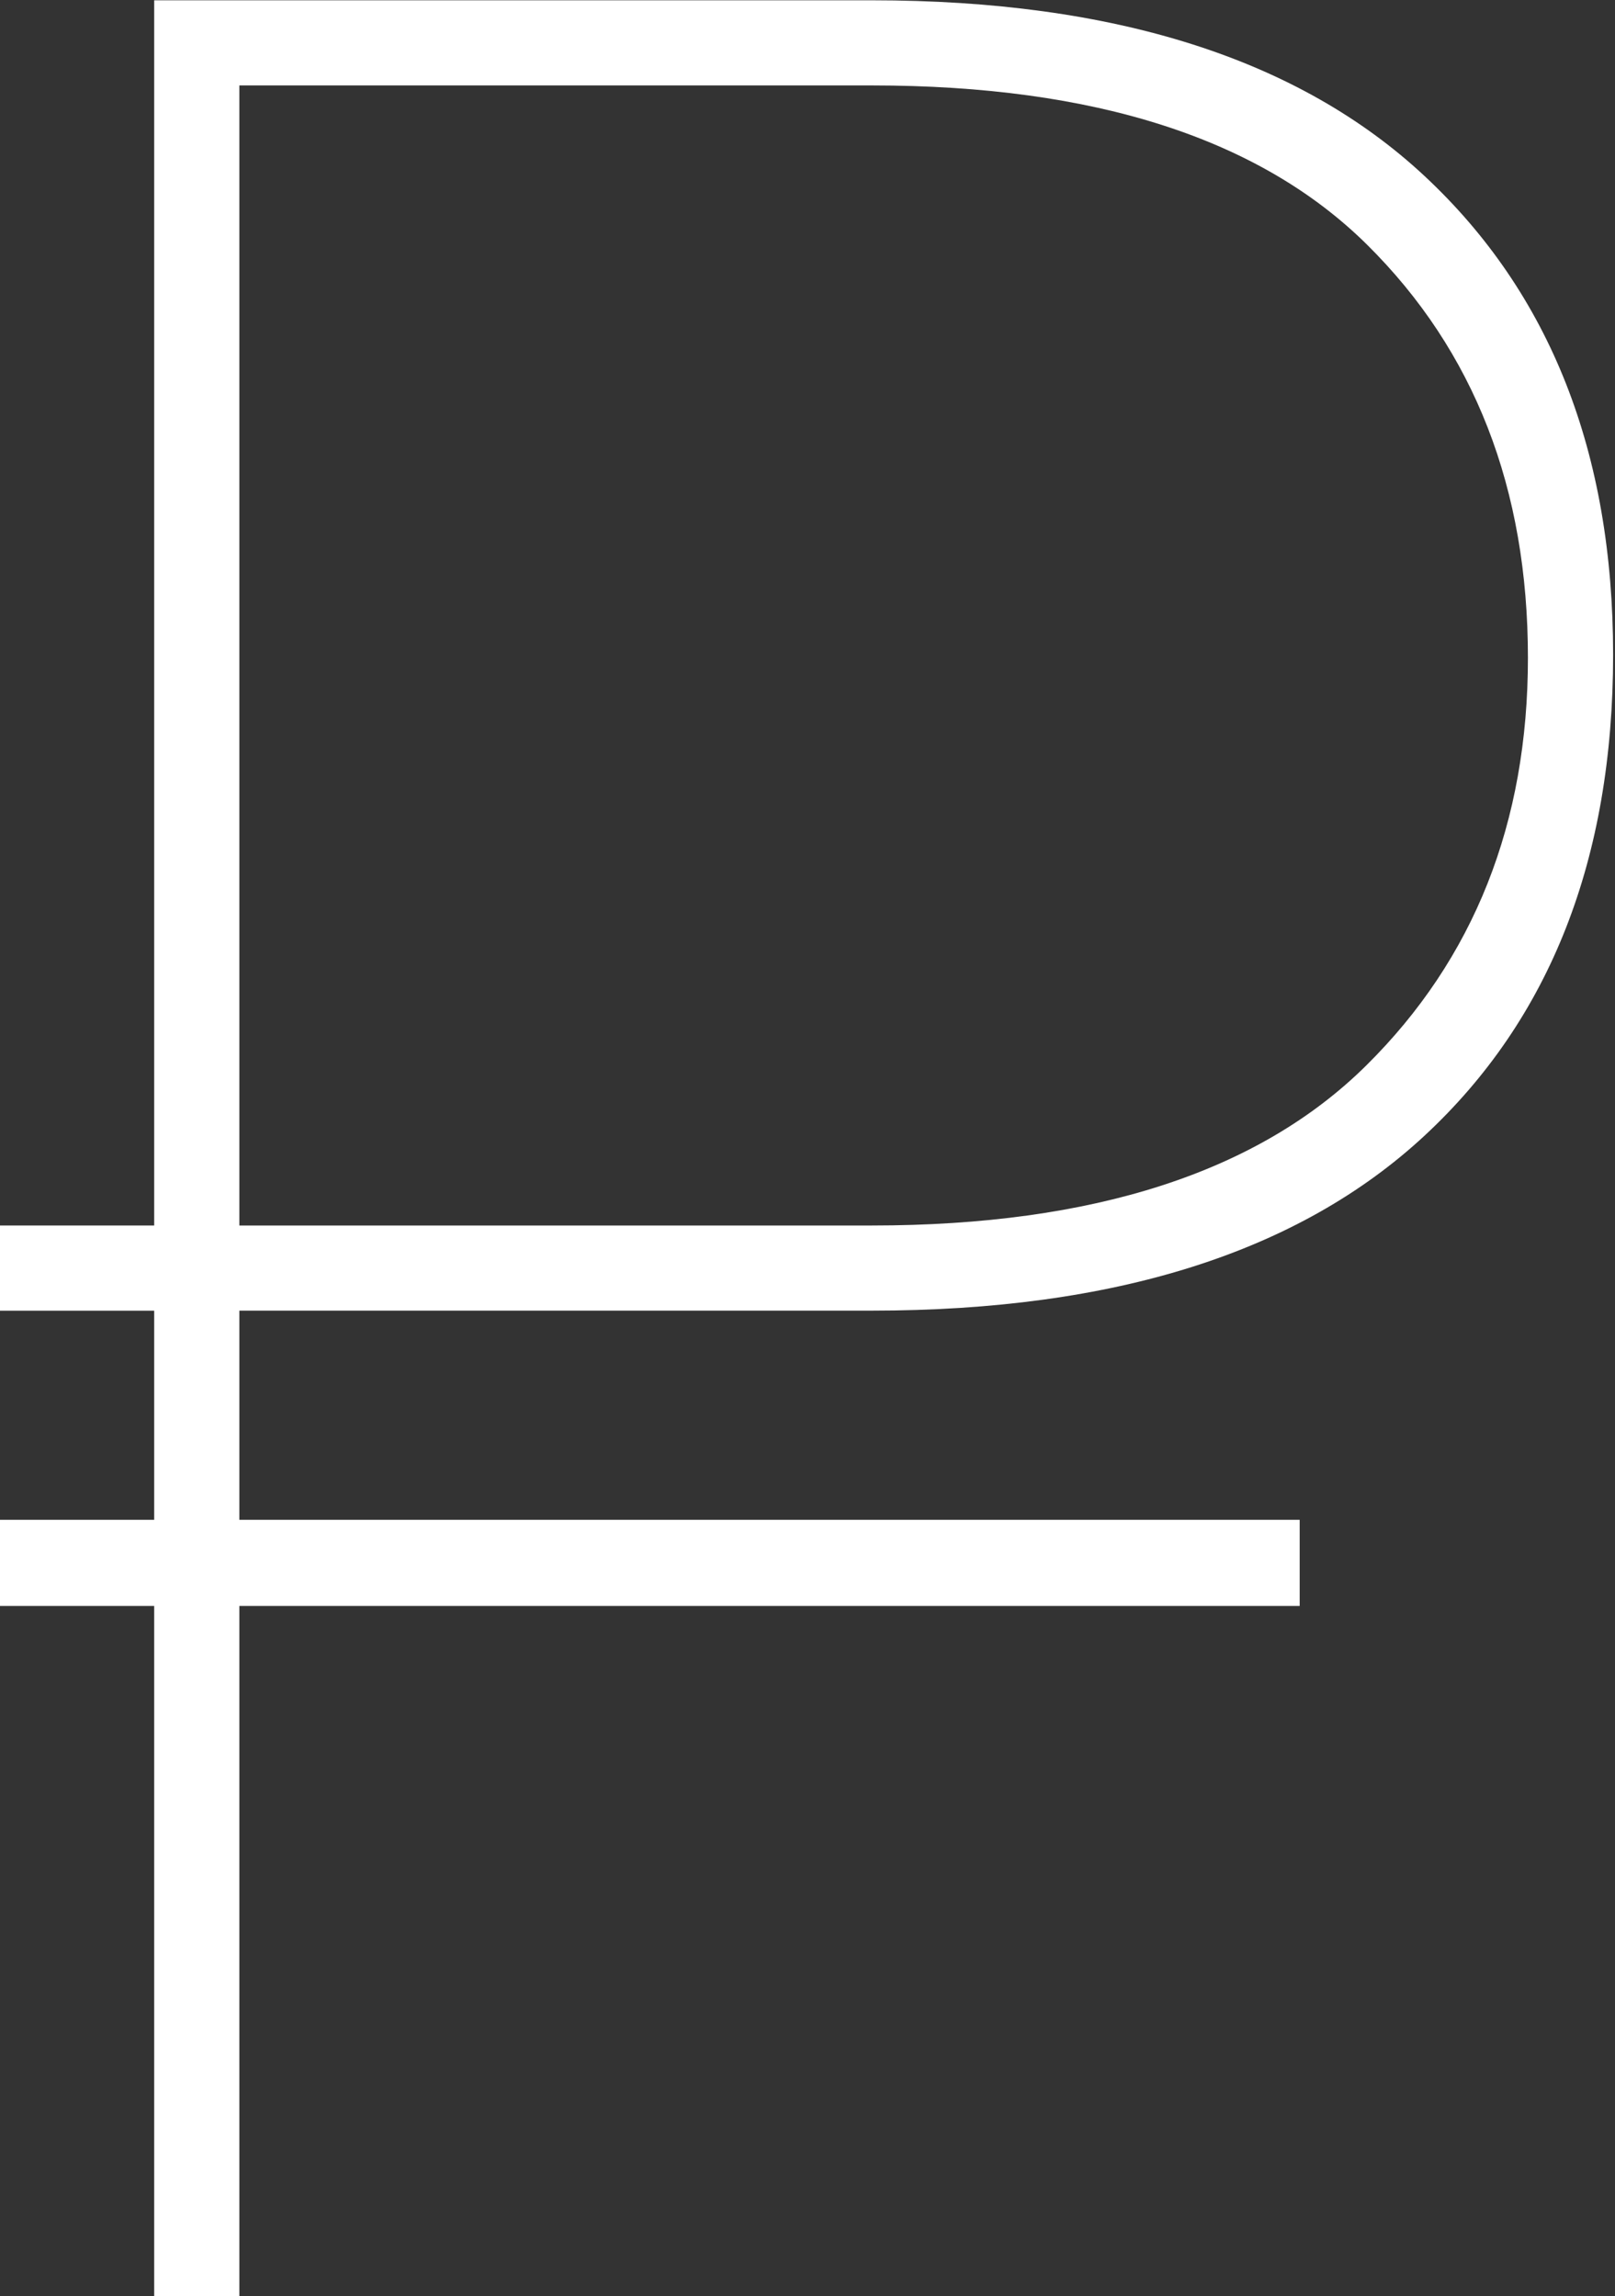 <?xml version="1.0" encoding="UTF-8" standalone="no"?>
<!-- Generator: Adobe Illustrator 18.1.1, SVG Export Plug-In . SVG Version: 6.00 Build 0)  -->
<svg id="Слой_1" xmlns="http://www.w3.org/2000/svg" xml:space="preserve" viewBox="0 0 54.772 77.891" version="1.1" y="0px" x="0px" xmlns:xlink="http://www.w3.org/1999/xlink" enable-background="new 0 0 54.772 77.891">
	<rect x="0" y="0" width="54.772" height="77.891" fill="#333333" stroke="none"/>
	<path d="m8.118 44.461v33.431h-2.889v-77.882h24.338c8.238 0 14.487 1.988 18.749 5.964 4.261 3.977 6.392 9.388 6.392 16.234 0 6.918-2.131 12.356-6.392 16.314-4.262 3.959-10.511 5.938-18.749 5.938h-21.449zm0-2.889h21.449c7.524 0 13.114-1.81 16.77-5.43 3.655-3.619 5.482-8.229 5.482-13.827 0-5.741-1.818-10.412-5.456-14.015-3.637-3.6-9.235-5.402-16.796-5.402h-21.449v38.674z" fill="#fff"/>
<rect y="41.572" x="0" height="2.89" width="7.848" fill="#fff"/>
<rect y="51.556" x="0" height="2.922" width="44.078" fill="#fff"/>
<rect y="42.821" x="12.375" height=".078" width=".438" fill="#fff"/>
</svg>
